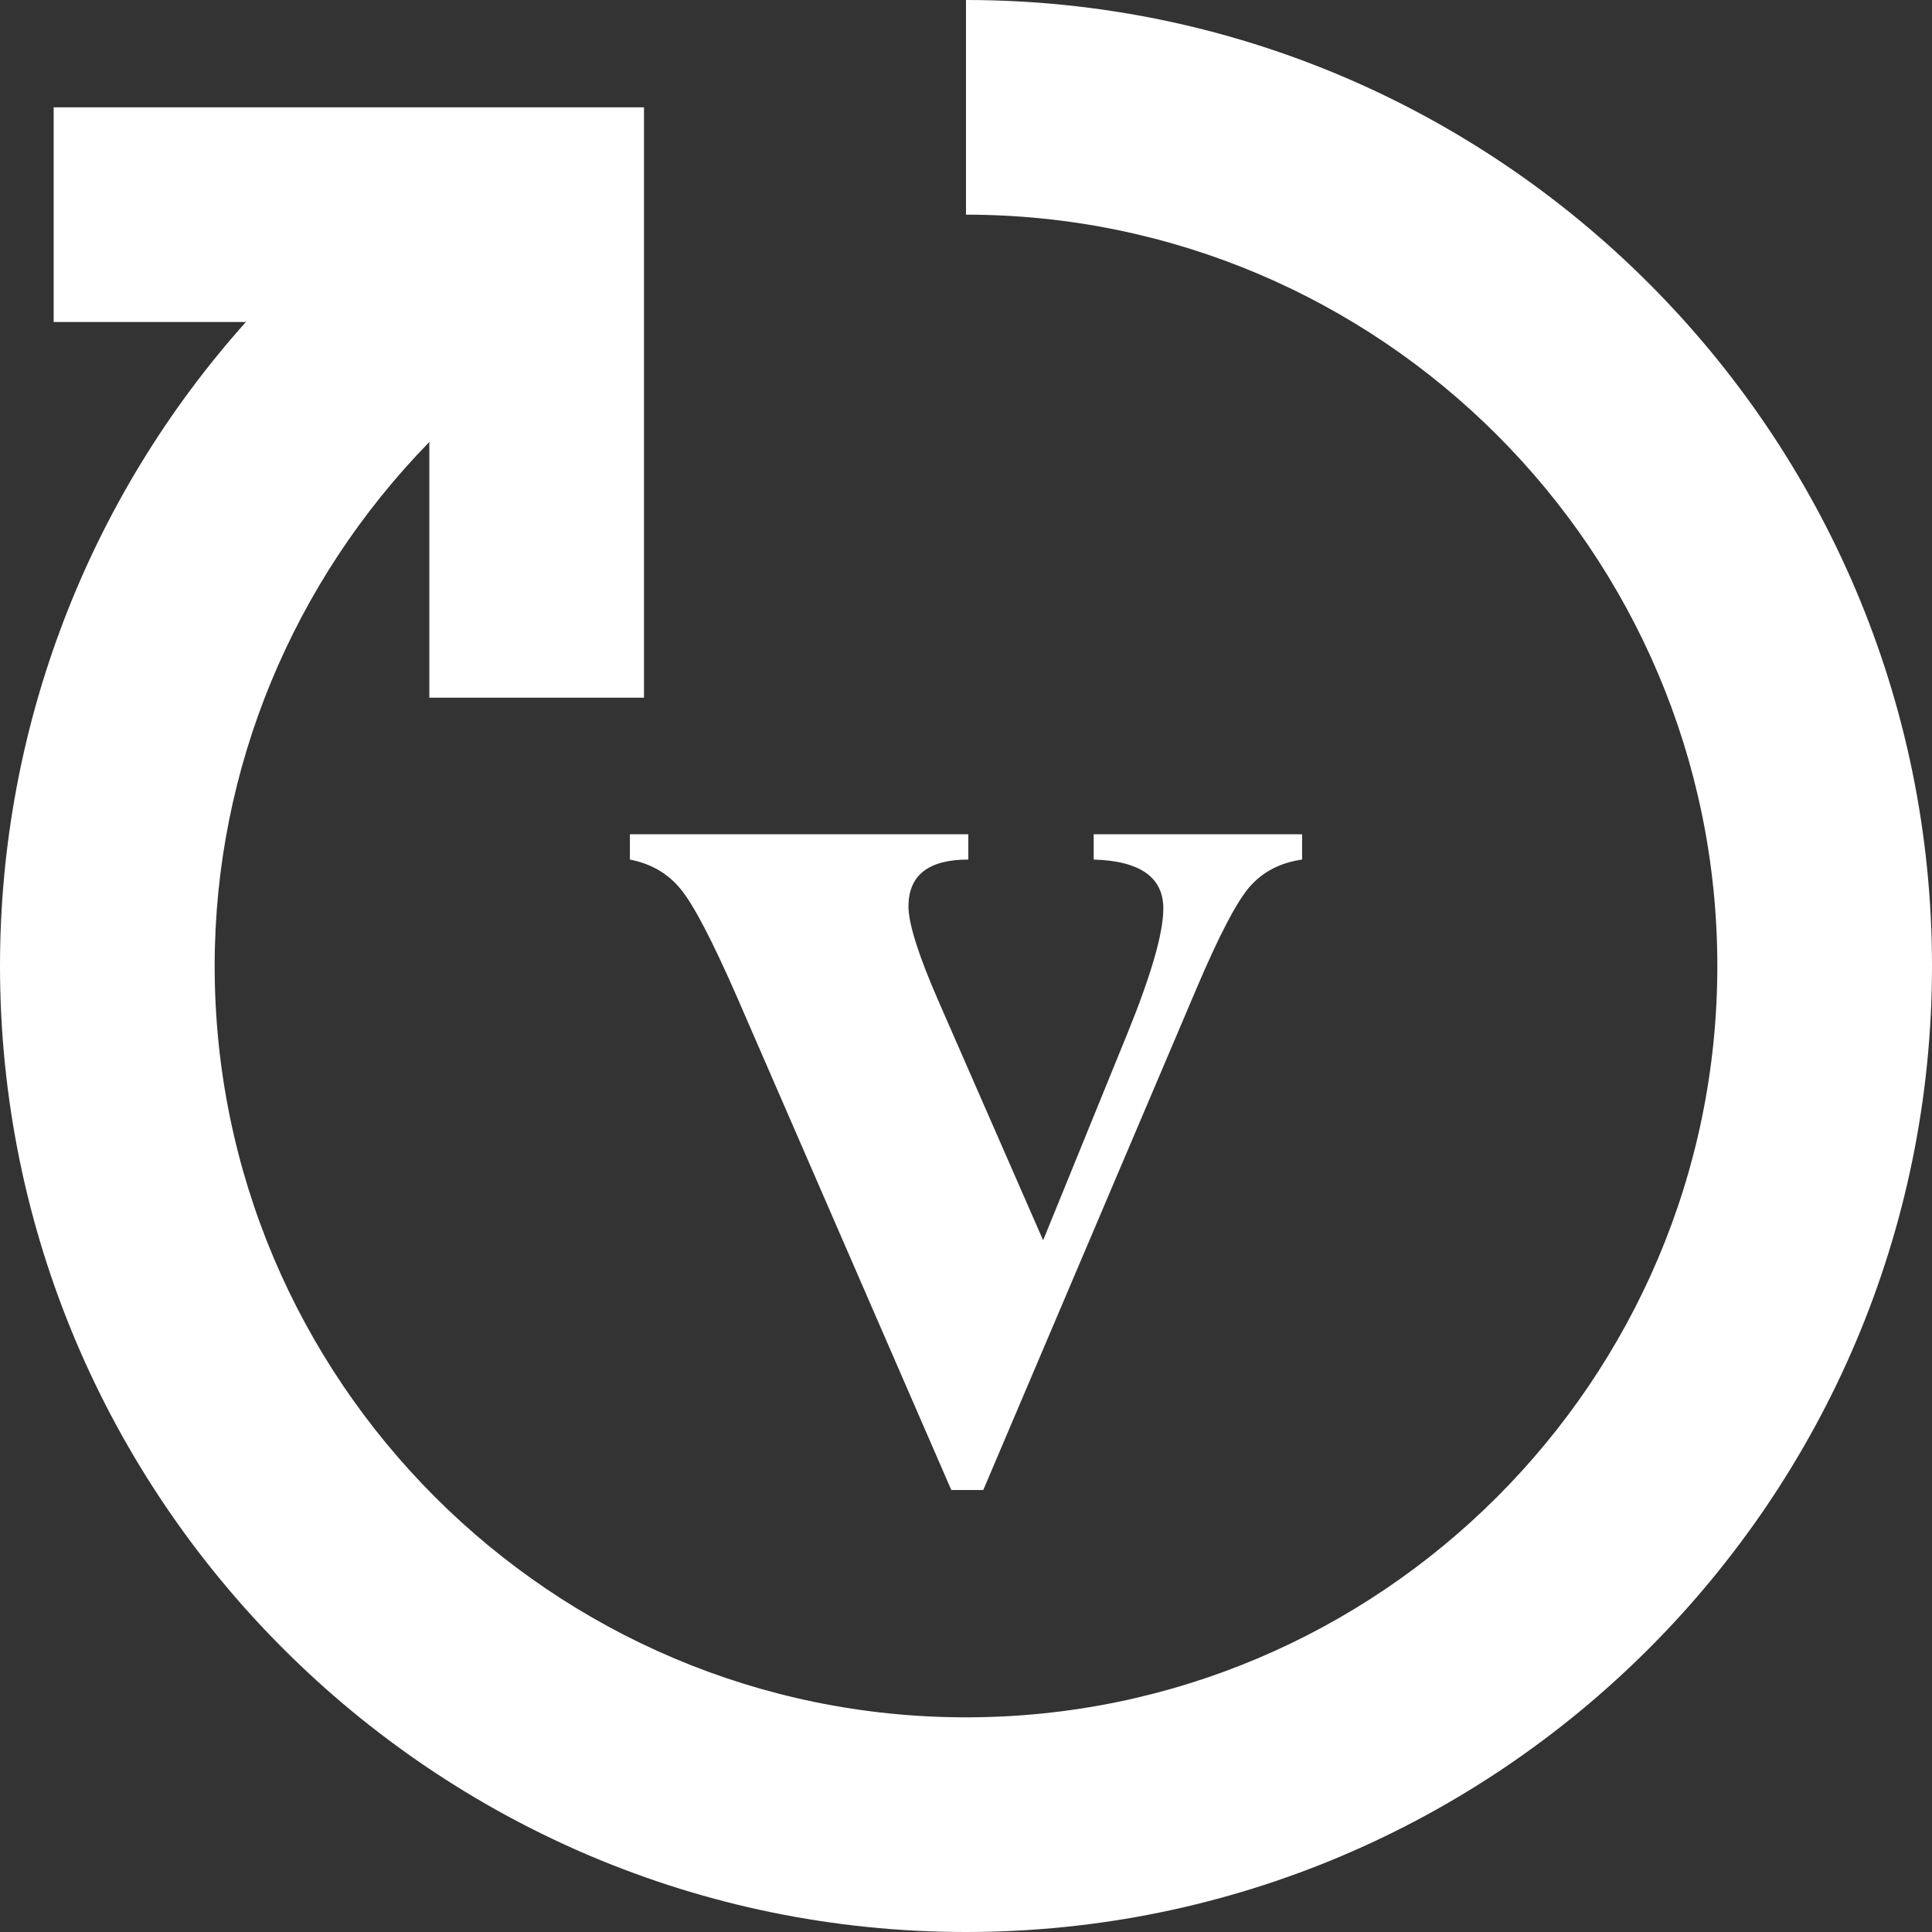 <?xml version="1.0" encoding="UTF-8" standalone="no"?>
<!-- Uploaded to: SVG Repo, www.svgrepo.com, Transformed by: SVG Repo Mixer Tools -->

<svg
   fill="#000000"
   width="64px"
   height="64px"
   viewBox="0 0 1920 1920"
   version="1.1"
   id="svg7"
   xmlns="http://www.w3.org/2000/svg"
   xmlns:svg="http://www.w3.org/2000/svg">
  <rect x="0" y="0" width="1920" height="1920" fill="#333333" stroke="none"/>
  <defs
     id="defs11">
    <rect
       x="14.222"
       y="14.642"
       width="45.899"
       height="46.185"
       id="rect10380" />
  </defs>
  <g
     id="SVGRepo_bgCarrier"
     stroke-width="0"
     style="fill:#ffffff" />
  <g
     id="SVGRepo_tracerCarrier"
     stroke-linecap="round"
     stroke-linejoin="round"
     style="fill:#ffffff" />
  <g
     id="SVGRepo_iconCarrier"
     style="fill:#ffffff">
    <path
       d="m 960,0 v 213.333 c 411.627,0 746.667,334.934 746.667,746.667 0,411.733 -335.04,746.667 -746.667,746.667 -411.627,0 -746.667,-334.934 -746.667,-746.667 0,-197.013 78.4,-382.507 213.334,-520.747 v 254.08 H 640 V 106.667 H 53.333 V 320 h 191.04 C 88.64,494.08 0,720.96 0,960 c 0,529.28 430.613,960 960,960 529.387,0 960,-430.72 960,-960 C 1920,430.72 1489.387,0 960,0"
       fill-rule="evenodd"
       id="path4"
       style="fill:#ffffff" />
  </g>
  <g
     aria-label="v"
     id="text11599"
     style="font-size:2100px;line-height:1.25;font-family:AngsanaUPC;-inkscape-font-specification:AngsanaUPC;stroke-width:30">
    <path
       d="M 945.388,1480.732 732.107,990.083 Q 695.706,907.026 676.736,883.955 657.766,860.371 625.979,854.219 v -25.122 h 336.328 v 25.122 q -59.473,0 -59.473,46.655 0,25.635 29.736,93.823 l 104.077,237.891 83.569,-205.078 q 35.889,-88.184 35.889,-124.585 0,-46.655 -69.214,-48.706 v -25.122 h 207.129 v 25.122 q -32.3,4.614 -51.782,26.66 -19.483,22.046 -53.833,103.052 L 977.175,1480.732 Z"
       style="font-weight:bold;-inkscape-font-specification:'AngsanaUPC Bold';fill:#ffffff"
       id="path17659" />
  </g>
</svg>
